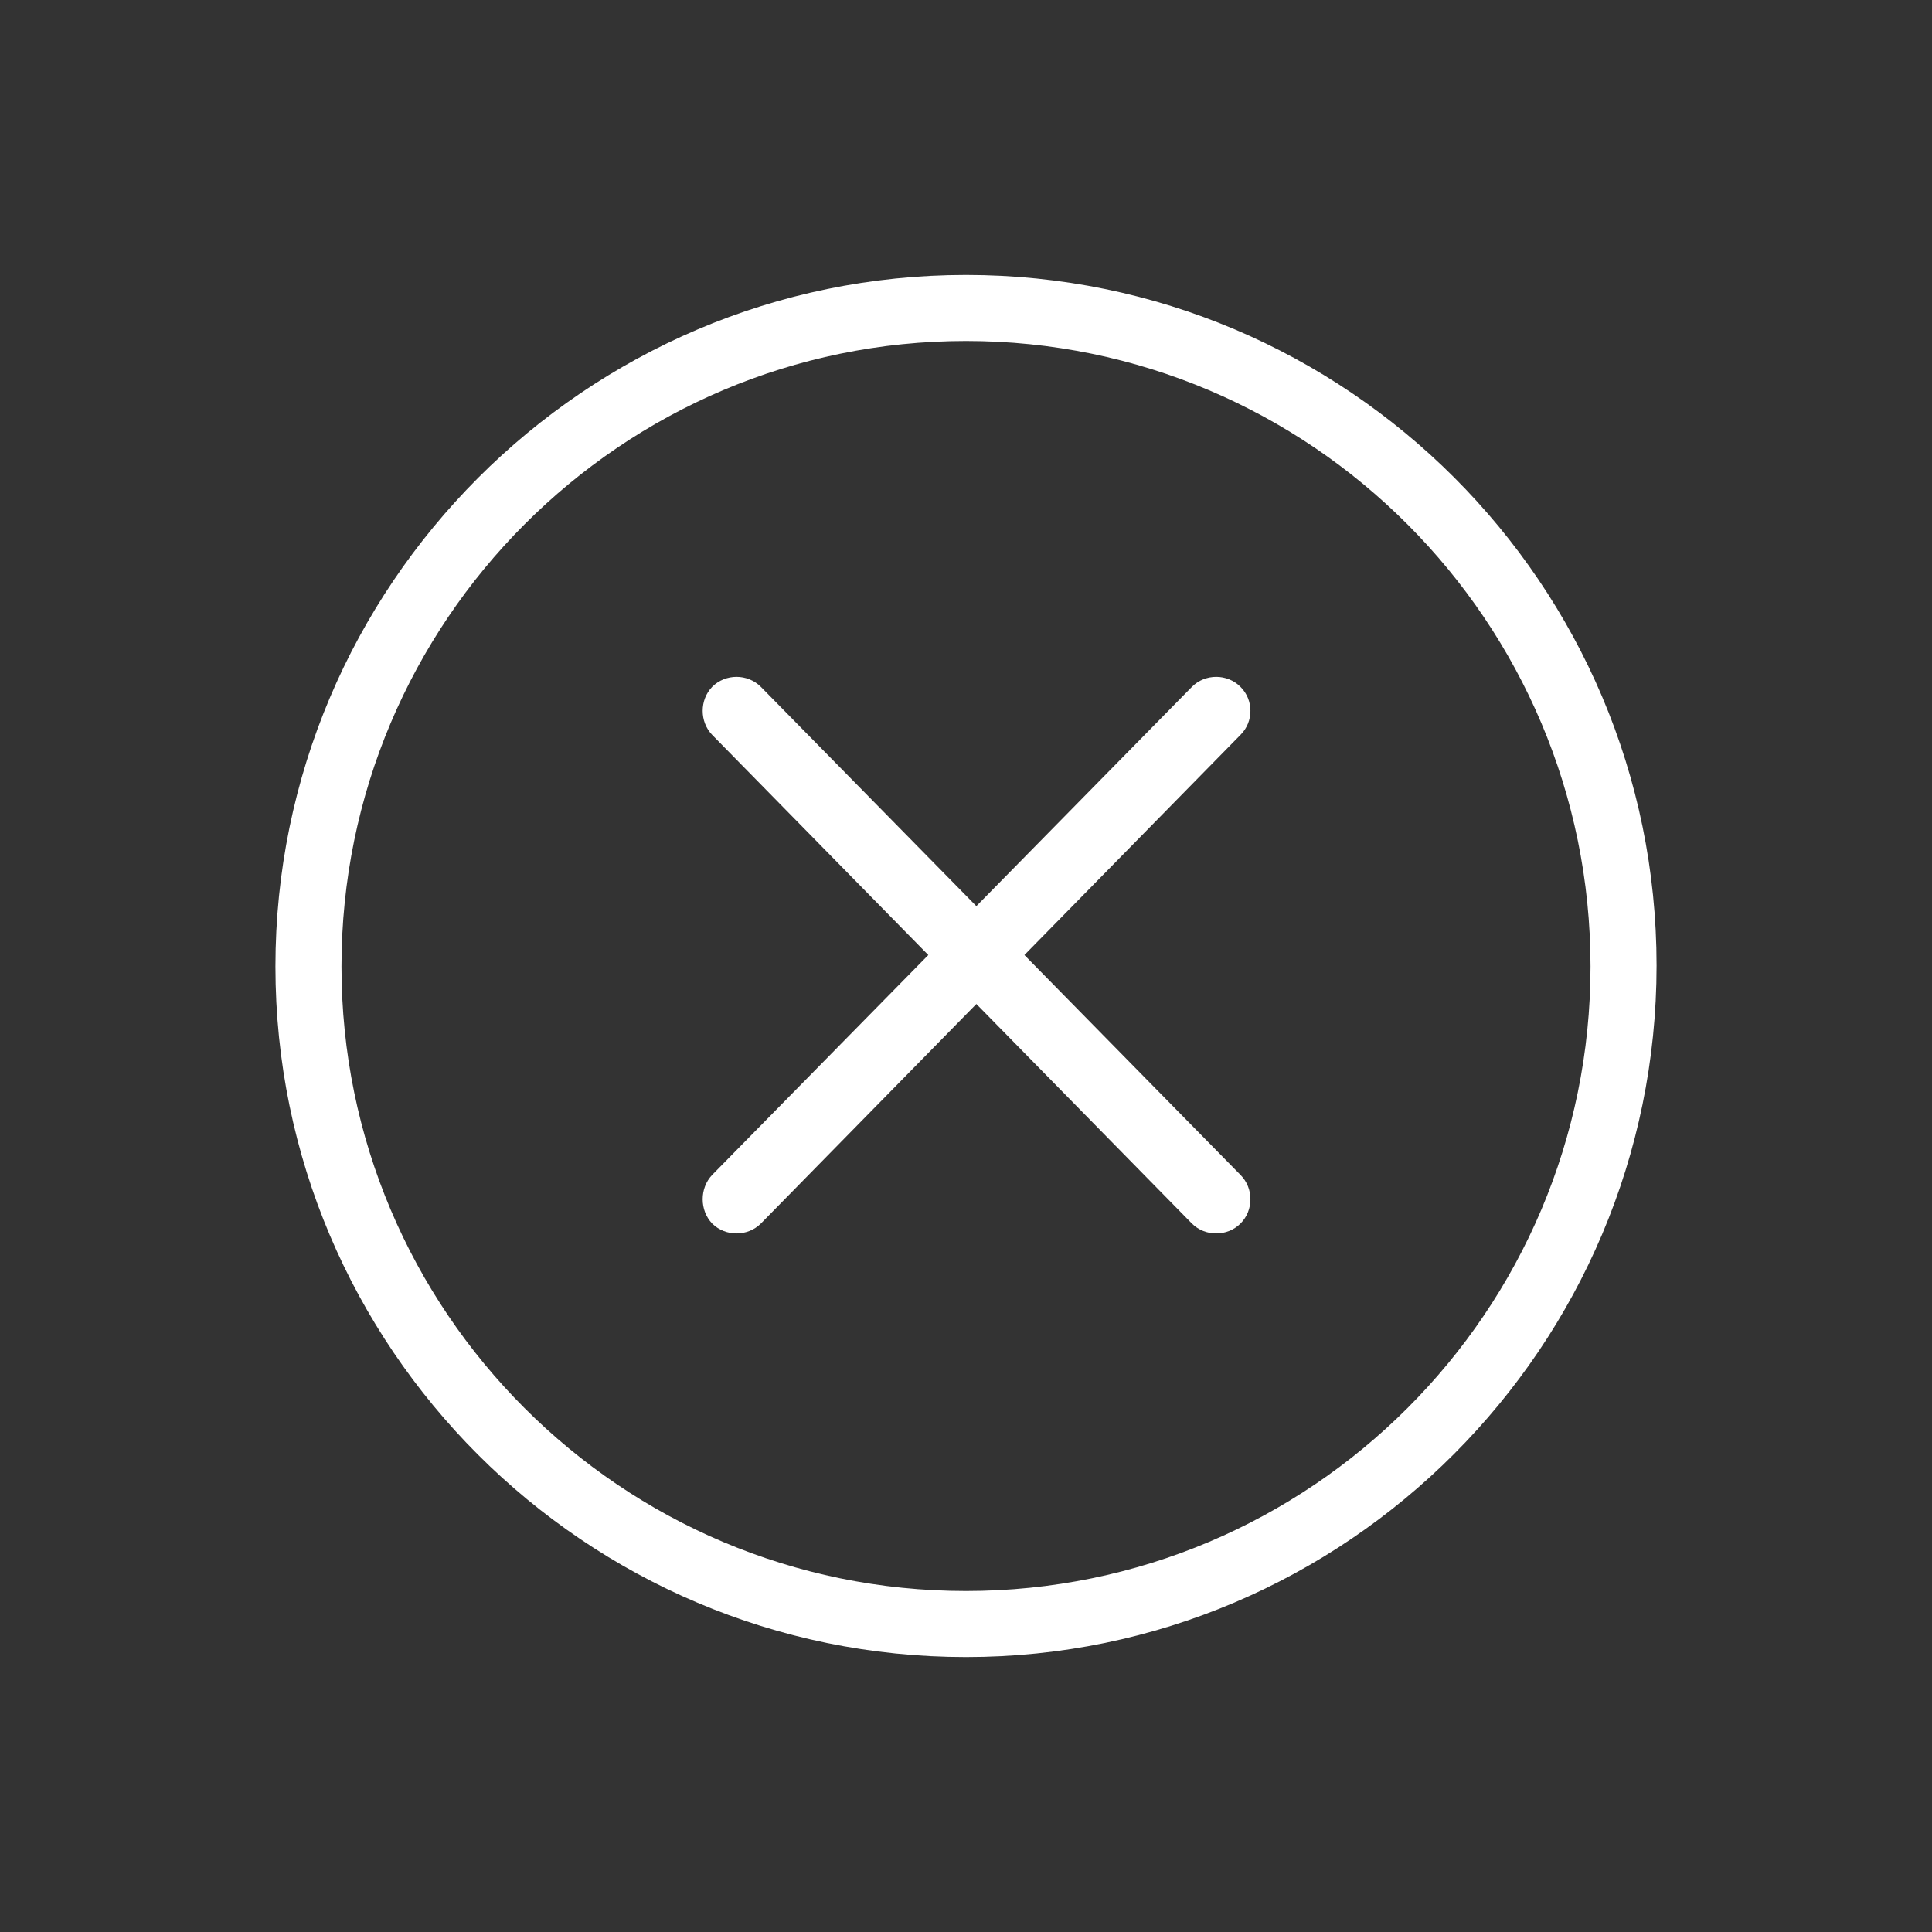 <?xml version="1.0" encoding="UTF-8"?>
<svg xmlns="http://www.w3.org/2000/svg" xmlns:xlink="http://www.w3.org/1999/xlink" width="16pt" height="16pt" viewBox="0 0 16 16" version="1.1">
<rect x="0" y="0" width="16" height="16" fill="#333333" stroke="none"/>
<g id="surface1">
<path style=" stroke:none;fill-rule:nonzero;fill:rgb(100%,100%,100%);fill-opacity:1;" d="M 5.898 9.73 C 5.793 9.84 5.793 10.023 5.898 10.133 C 6.008 10.242 6.191 10.242 6.301 10.133 L 10.273 6.086 C 10.383 5.977 10.383 5.797 10.273 5.688 C 10.164 5.578 9.98 5.578 9.871 5.688 Z M 5.898 9.73 "/>
<path style=" stroke:none;fill-rule:nonzero;fill:rgb(100%,100%,100%);fill-opacity:1;" d="M 9.871 10.133 C 9.98 10.242 10.164 10.242 10.273 10.133 C 10.383 10.023 10.383 9.84 10.273 9.73 L 6.301 5.688 C 6.191 5.578 6.008 5.578 5.898 5.688 C 5.793 5.797 5.793 5.977 5.898 6.086 Z M 9.871 10.133 "/>
<path style=" stroke:none;fill-rule:nonzero;fill:rgb(100%,100%,100%);fill-opacity:1;" d="M 8 13.723 C 4.848 13.723 2.281 11.16 2.281 8.004 C 2.281 4.852 4.848 2.277 8 2.277 C 11.152 2.277 13.719 4.84 13.719 7.996 C 13.719 11.148 11.152 13.723 8 13.723 Z M 8 2.824 C 5.145 2.824 2.828 5.148 2.828 8.004 C 2.828 10.859 5.145 13.176 8 13.176 C 10.855 13.176 13.172 10.859 13.172 8.004 C 13.172 5.148 10.855 2.824 8 2.824 Z M 8 2.824 "/>
</g>
</svg>
